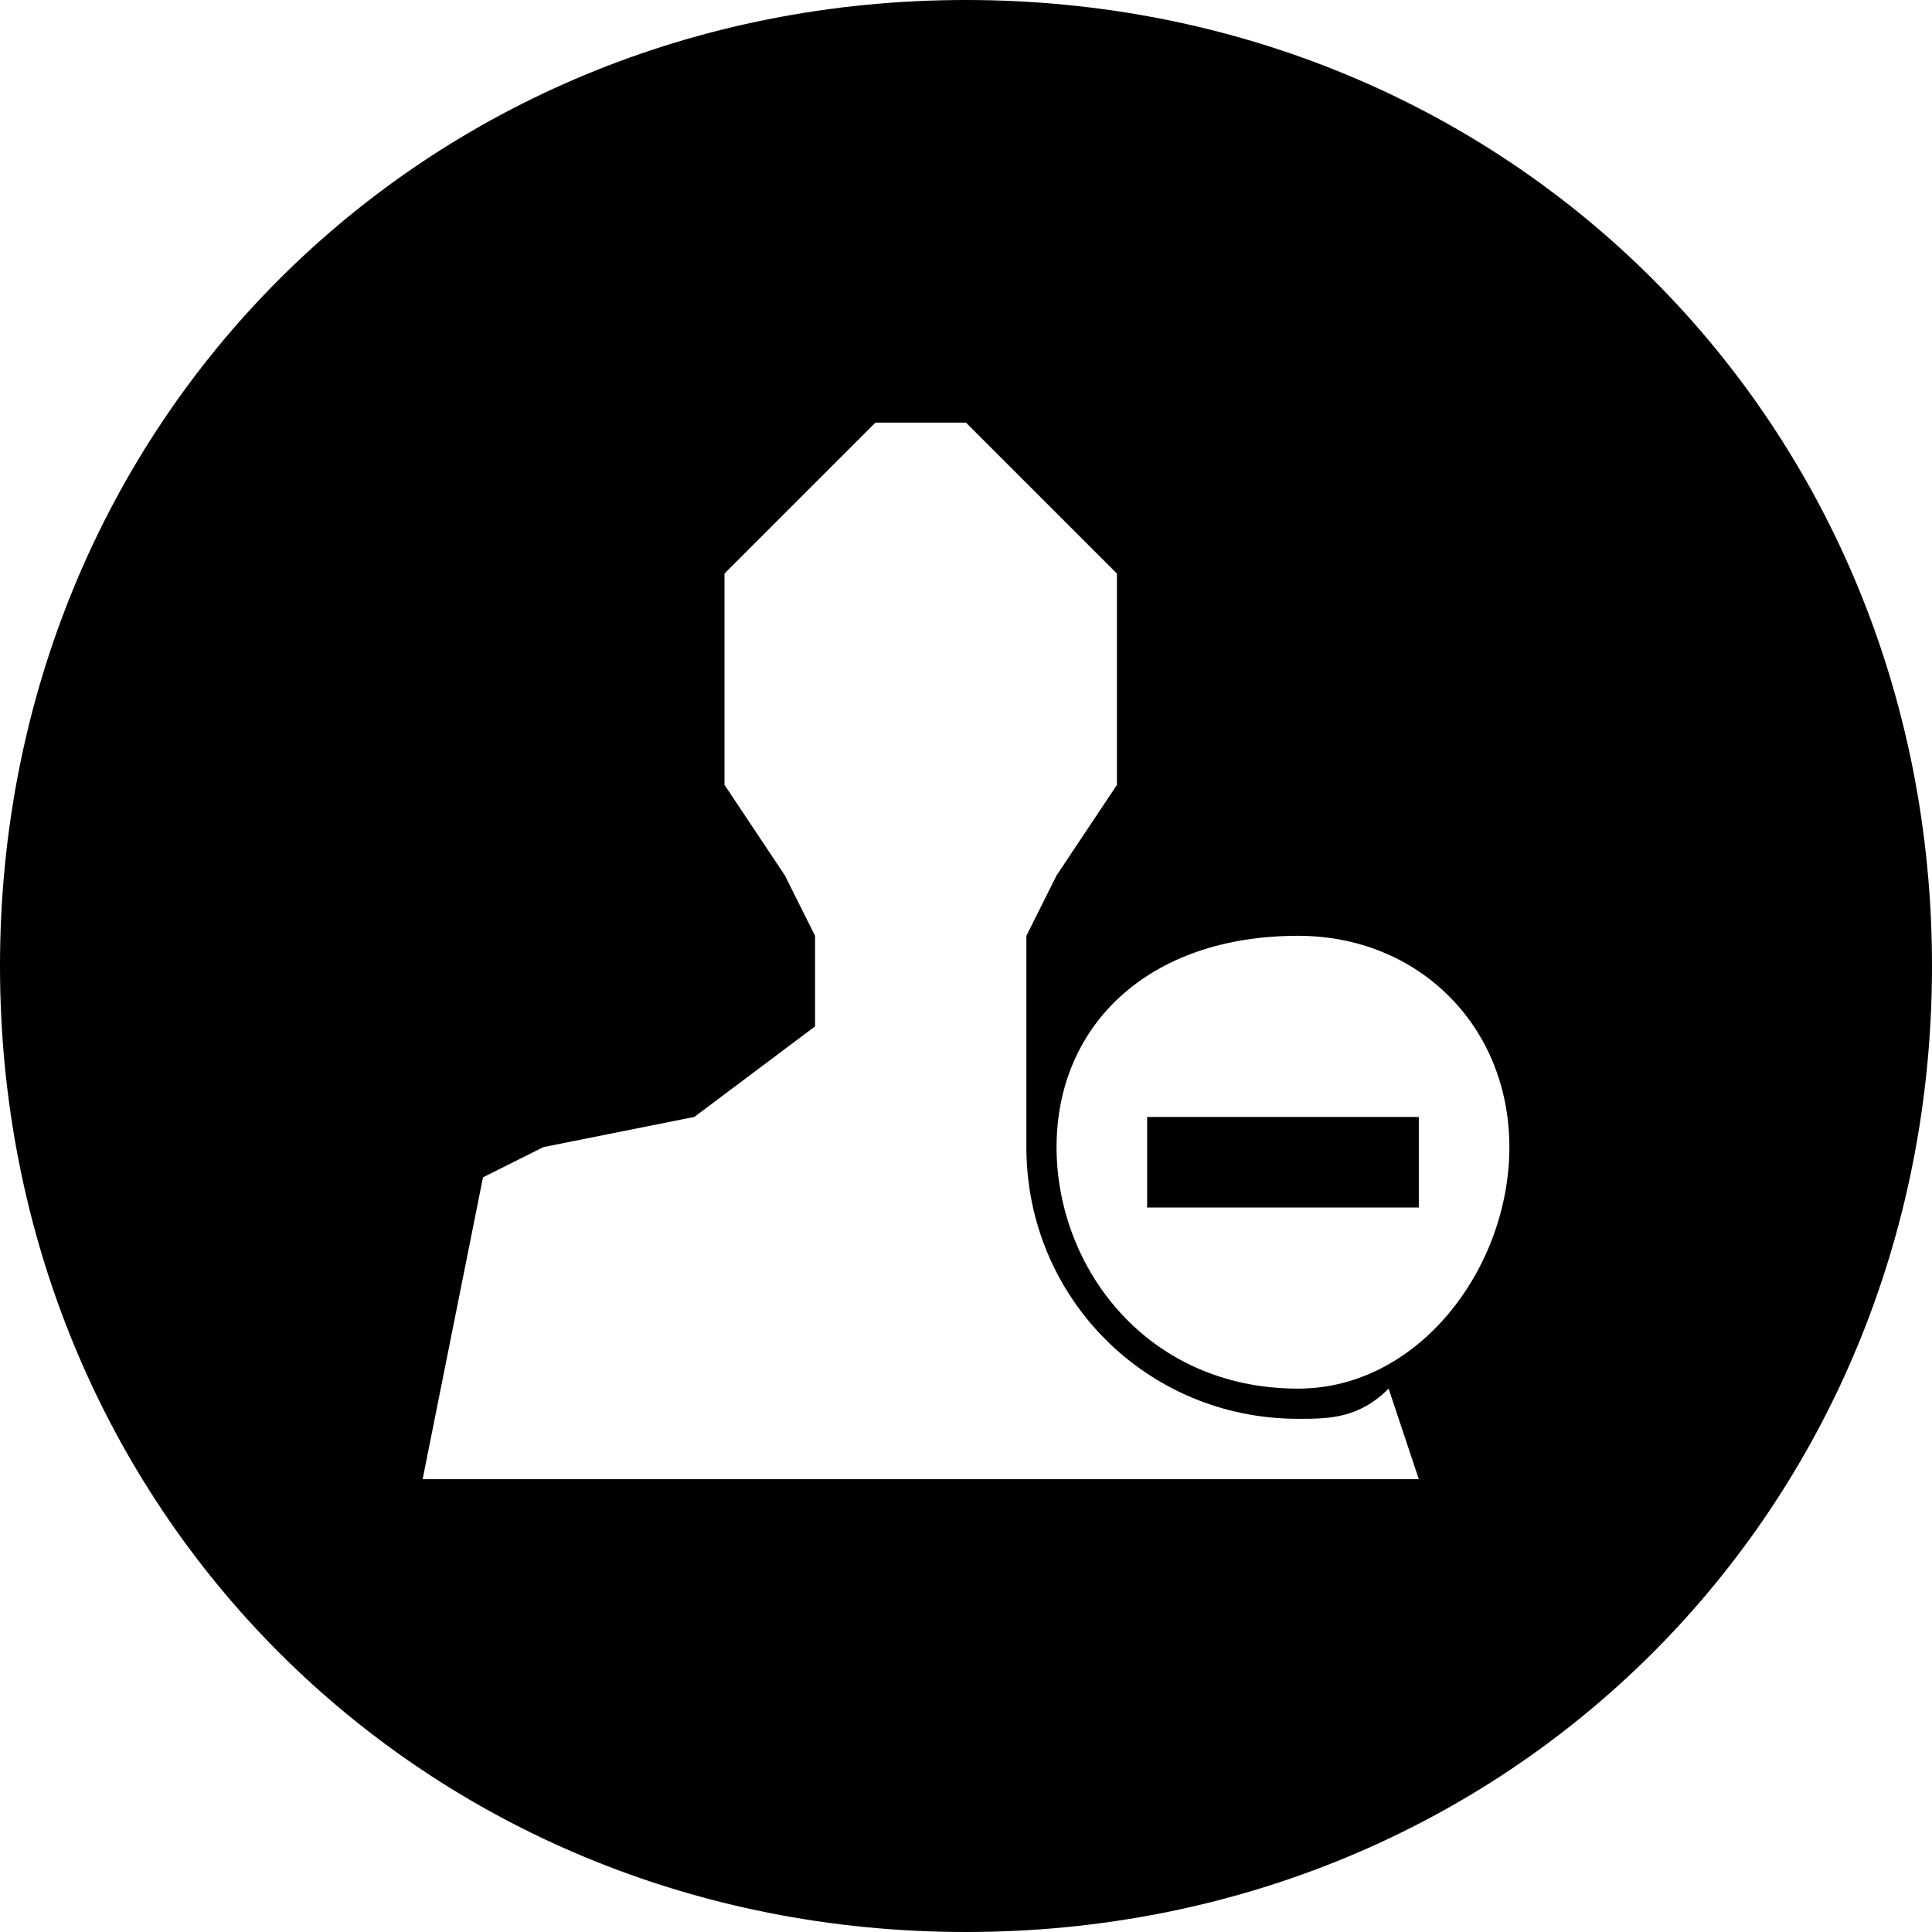<?xml version="1.0" encoding="utf-8"?>
<!-- Generated by IcoMoon.io -->
<!DOCTYPE svg PUBLIC "-//W3C//DTD SVG 1.1//EN" "http://www.w3.org/Graphics/SVG/1.1/DTD/svg11.dtd">
<svg version="1.1" xmlns="http://www.w3.org/2000/svg" xmlns:xlink="http://www.w3.org/1999/xlink" width="64" height="64" viewBox="0 0 64 64">
<path fill="#000" d="M32 0c-18 0-32 14-32 32s14 32 32 32c18 0 32-14 32-32s-14-32-32-32zM14 49l2-10 2-1 5-1 4-3v-3l-1-2-2-3v-7l5-5h3l5 5v7l-2 3-1 2v3c0 1 0 3 0 4 0 5 4 9 9 9 1 0 2 0 3-1l1 3h-33zM43 31c4 0 7 3 7 7s-3 8-7 8c-5 0-8-4-8-8s3-7 8-7zM38 40v-3c4.92 0 4.080 0 9 0v3c-4.92 0-4.080 0-9 0z"></path>
</svg>

